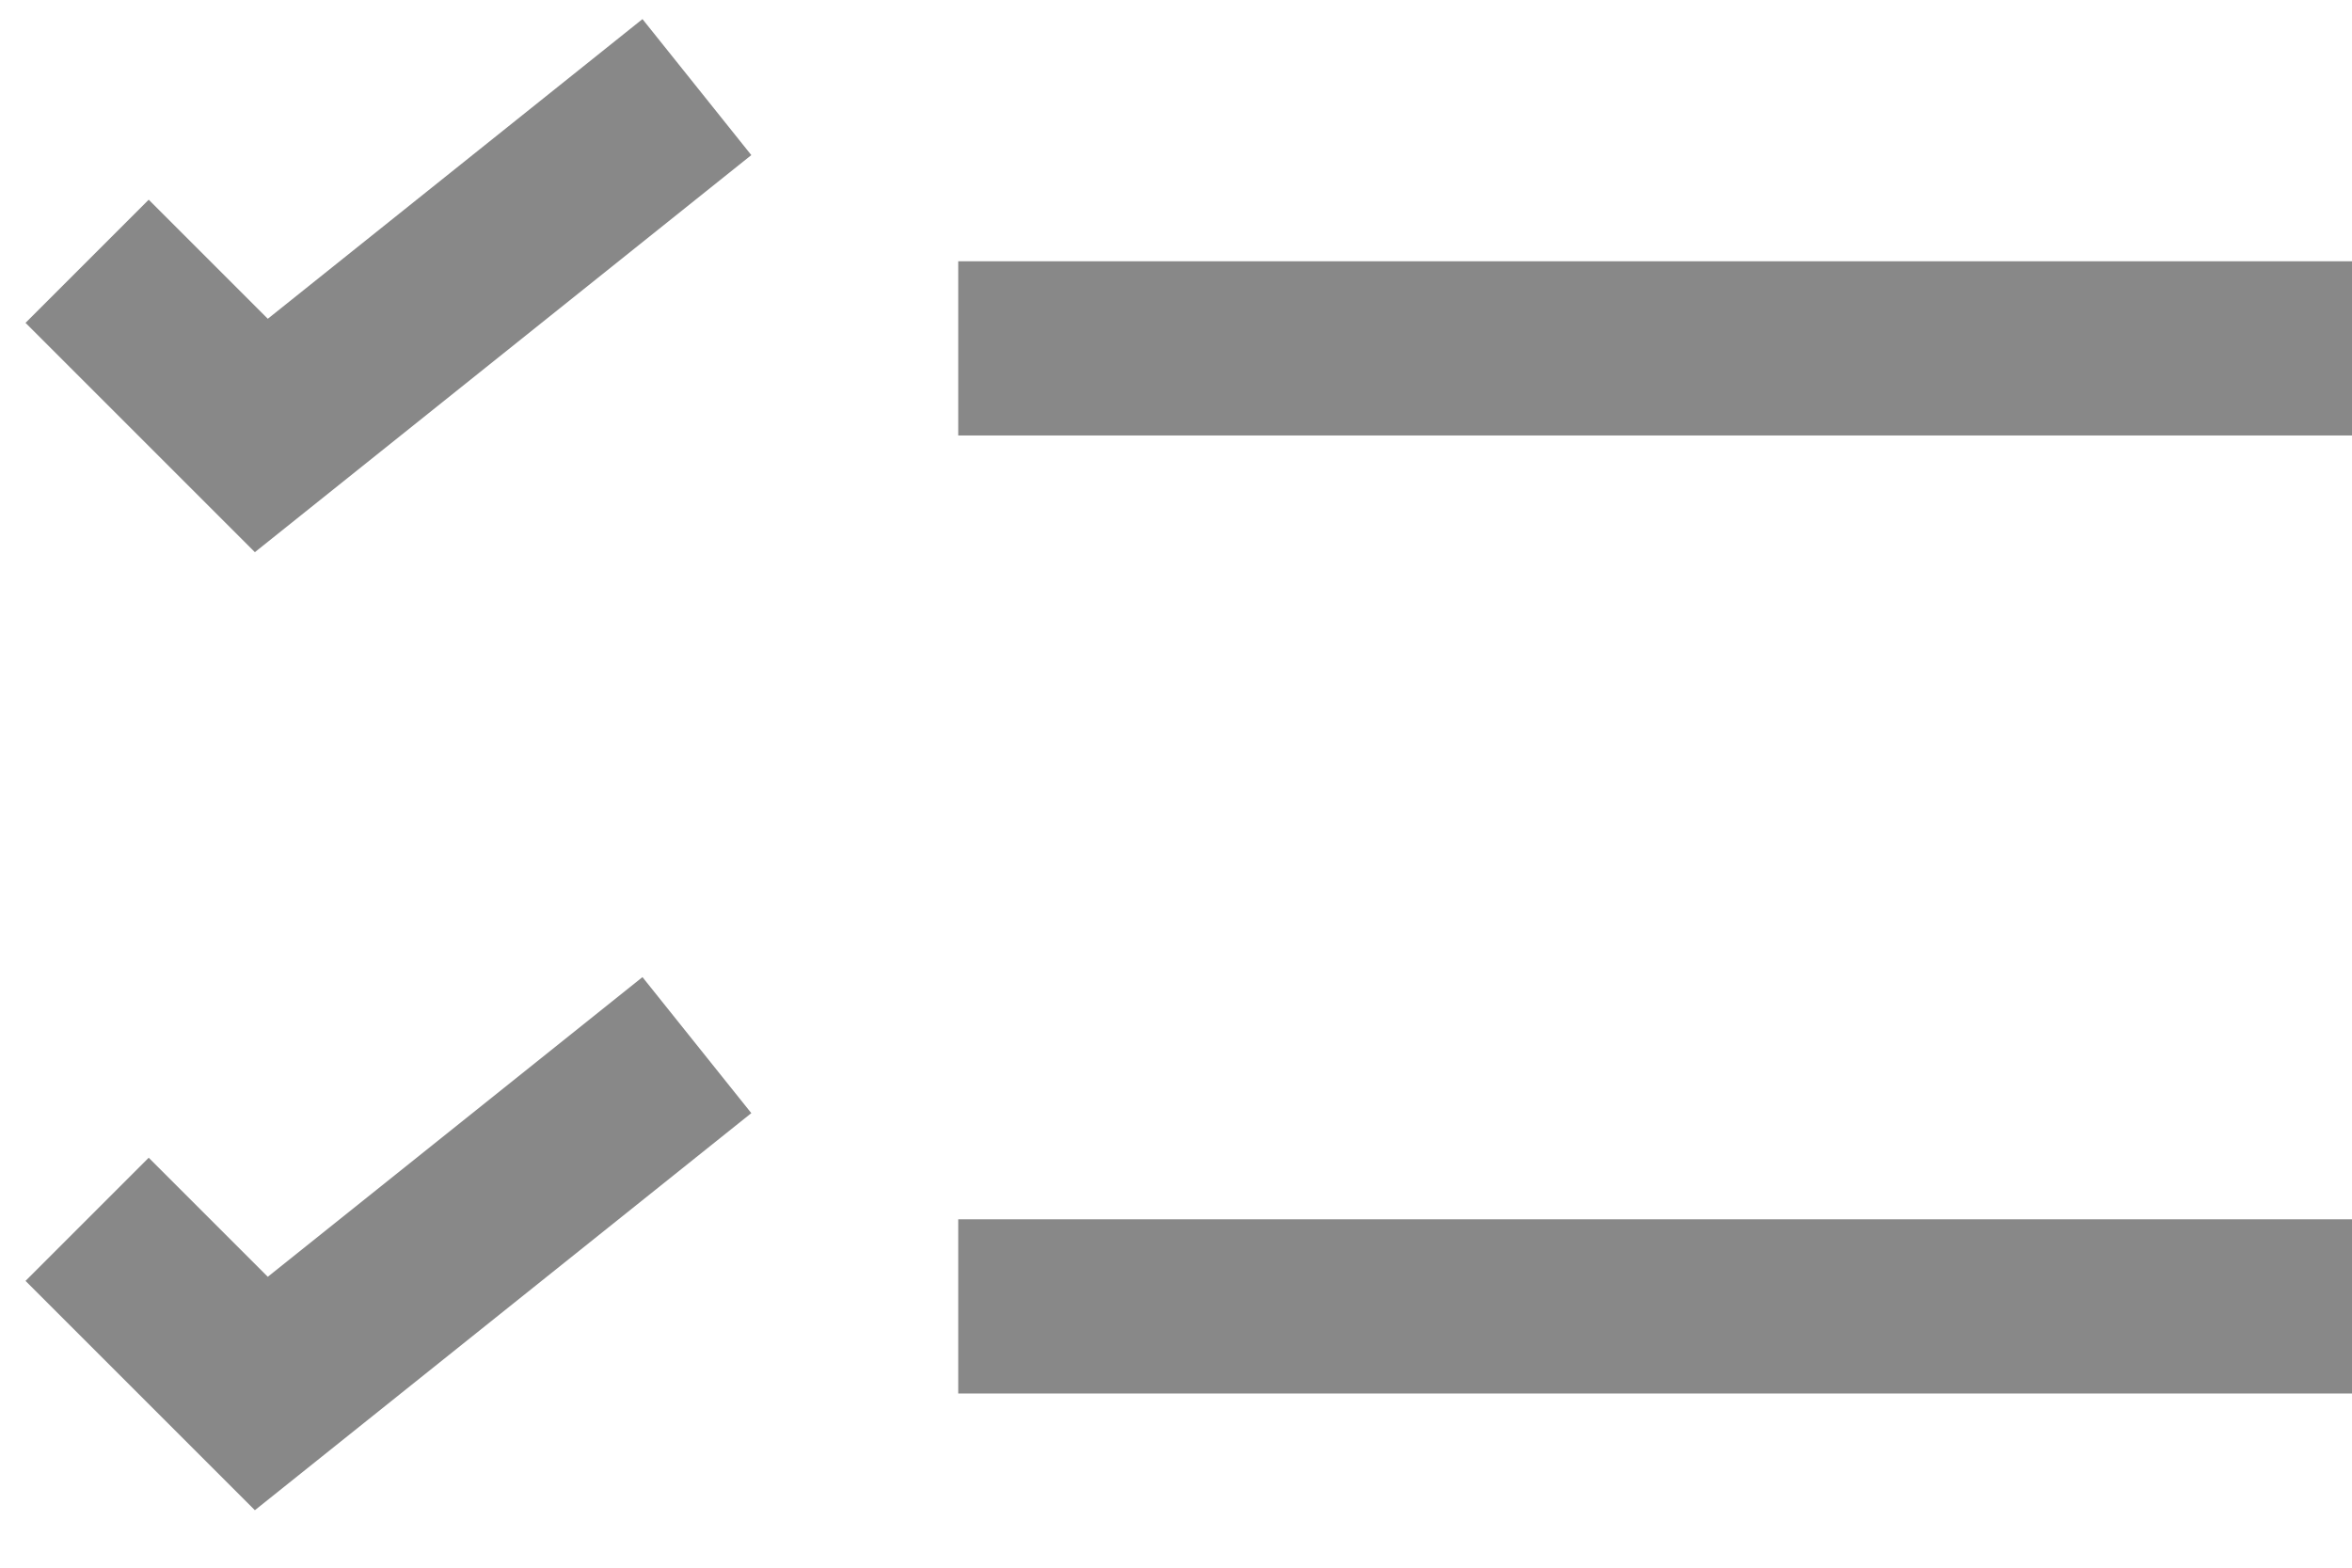 <?xml version="1.0" encoding="UTF-8"?>
<svg width="27px" height="18px" viewBox="0 0 27 18" version="1.1" xmlns="http://www.w3.org/2000/svg" xmlns:xlink="http://www.w3.org/1999/xlink">
    <!-- Generator: Sketch 41.2 (35397) - http://www.bohemiancoding.com/sketch -->
    <title>navChecklist</title>
    <desc>Created with Sketch.</desc>
    <defs></defs>
    <g id="Mobile-Web" stroke="none" stroke-width="1" fill="none" fill-rule="evenodd">
        <g id="mobile---find" transform="translate(-249, -621)" stroke="#888888" stroke-width="2">
            <g id="header" transform="translate(0, 606)">
                <g id="navChecklist" transform="translate(250, 16)">
                    <path d="M10,3 L26,3" id="Stroke-94"></path>
                    <polyline id="Stroke-95" points="7 0 2 4 0 2"></polyline>
                    <path d="M10,14 L26,14" id="Stroke-96"></path>
                    <polyline id="Stroke-97" points="7 11 2 15 0 13"></polyline>
                </g>
            </g>
        </g>
    </g>
</svg>